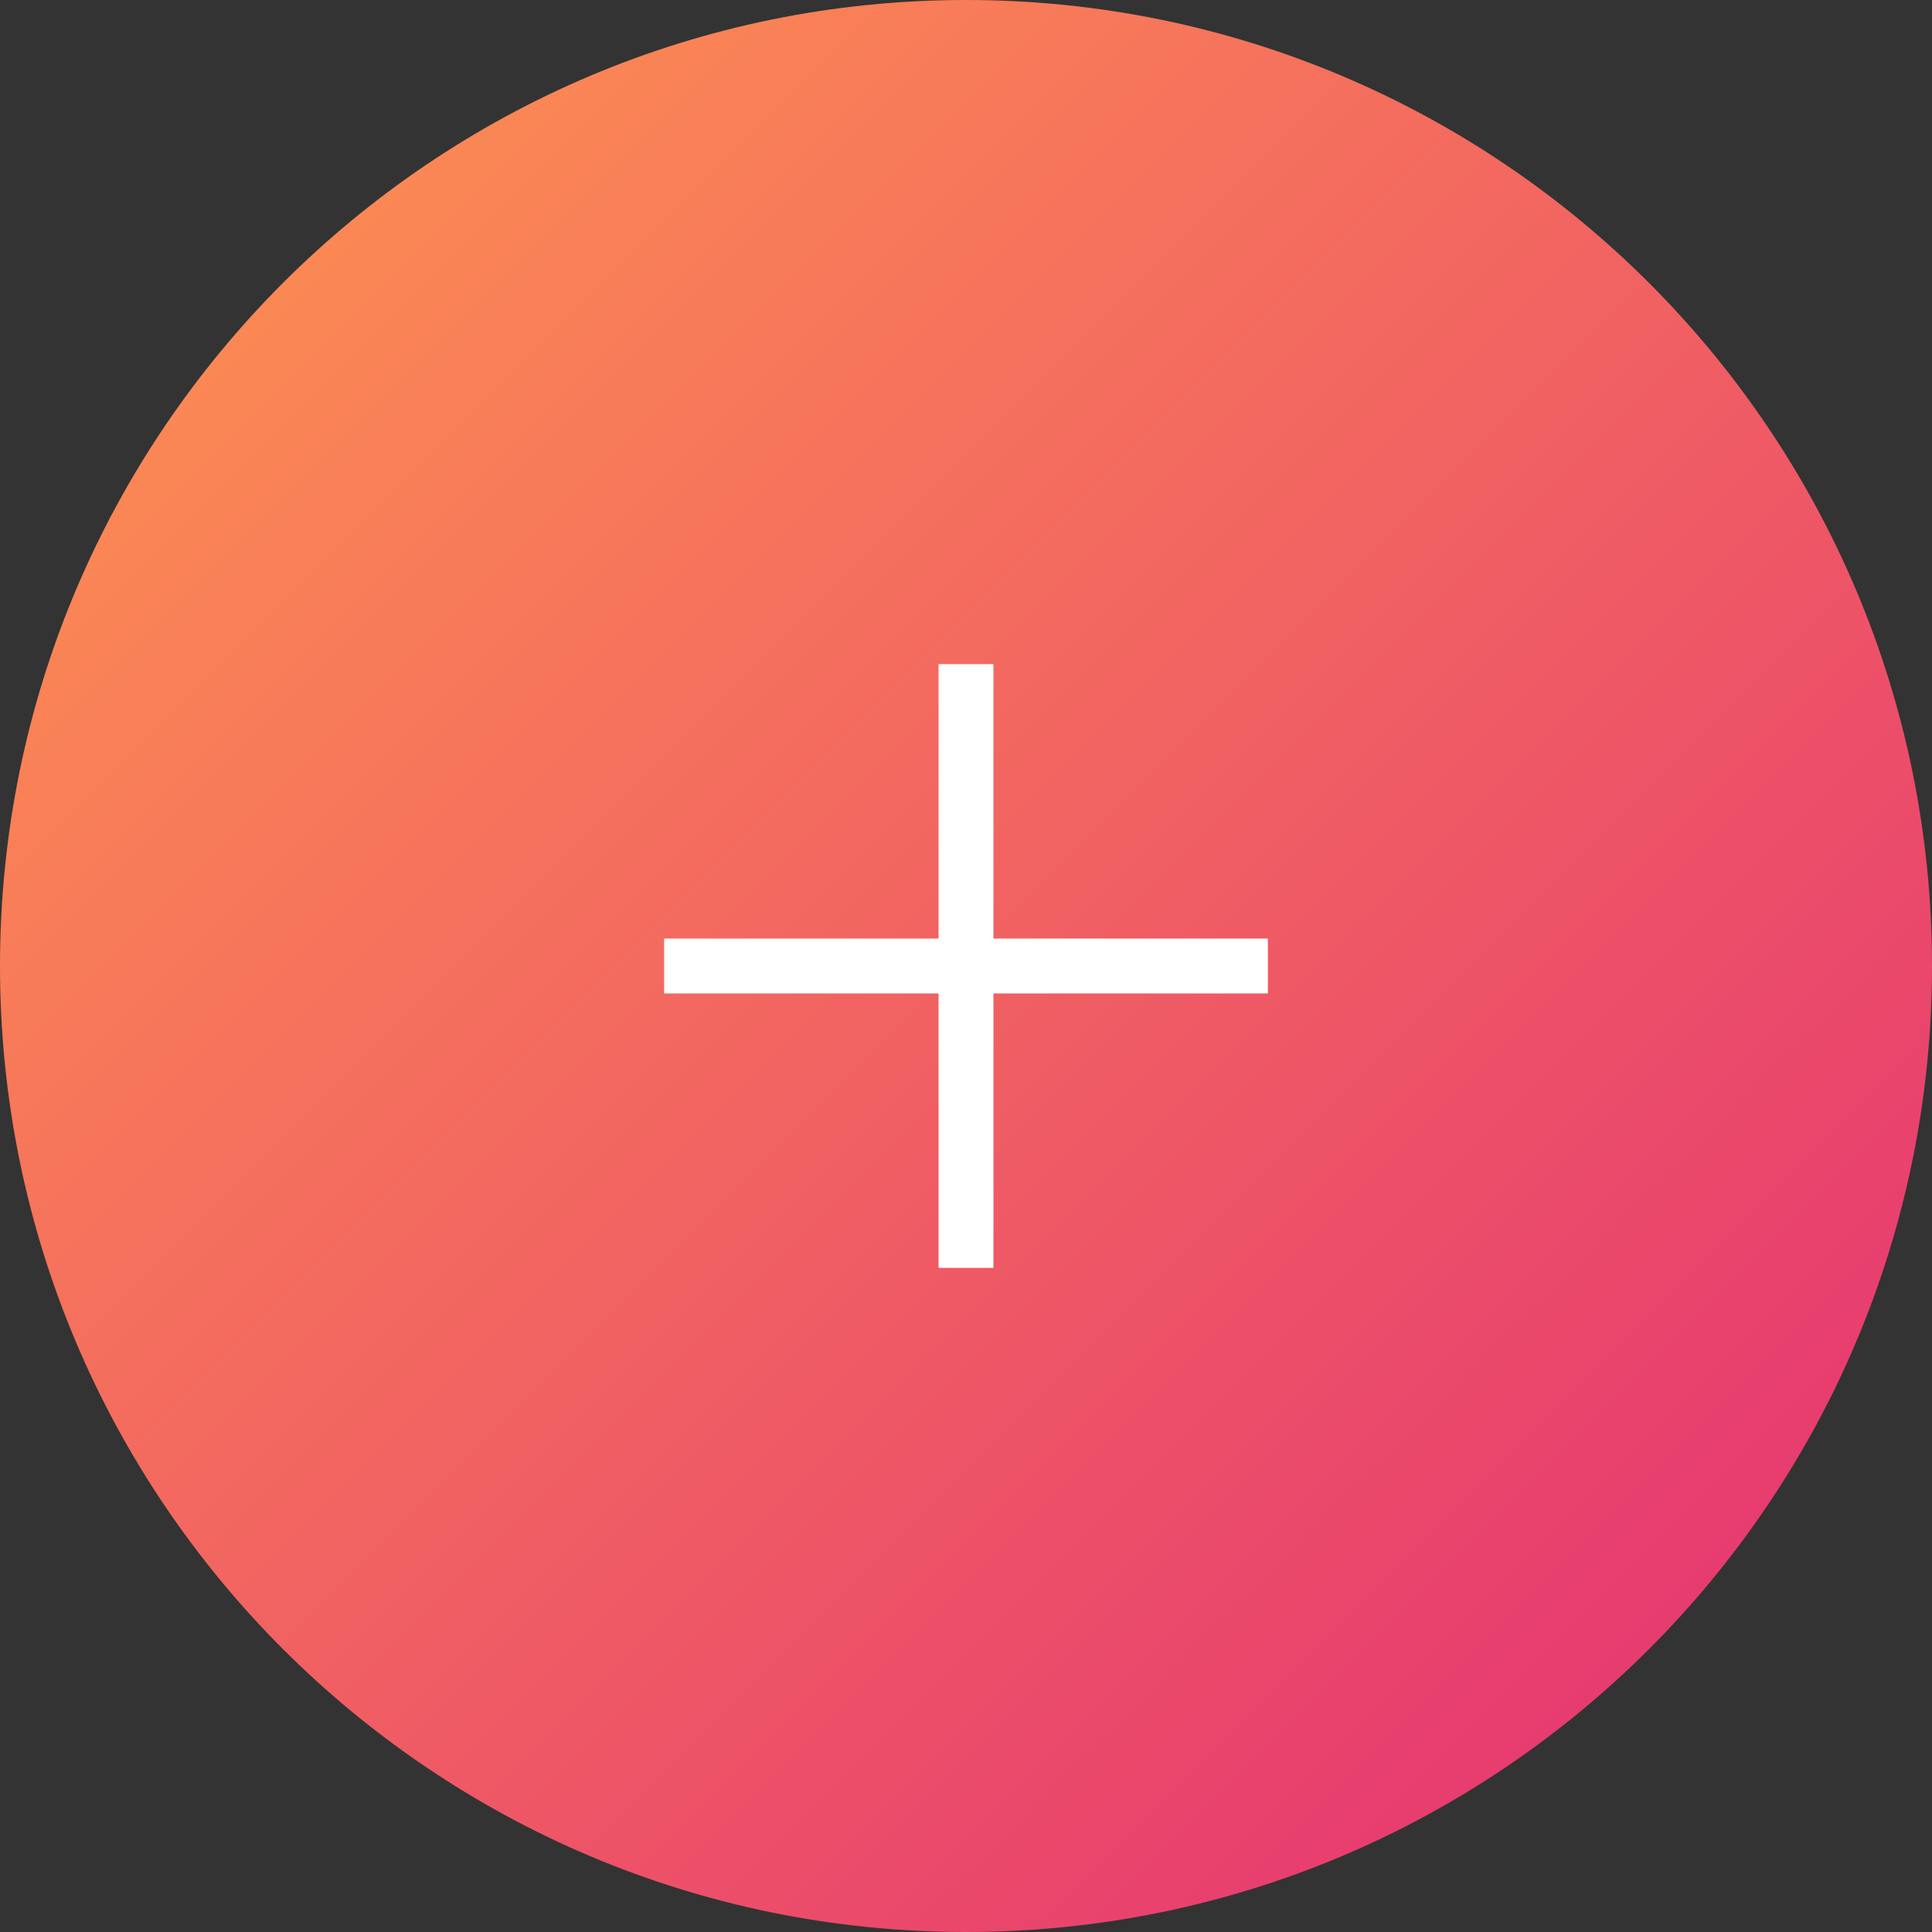 <svg width="64" height="64" viewBox="0 0 64 64" fill="none" xmlns="http://www.w3.org/2000/svg">
<rect x="0" y="0" width="64" height="64" fill="#333333" stroke="none"/>
<path fill-rule="evenodd" clip-rule="evenodd" d="M32 64C49.673 64 64 49.673 64 32C64 14.327 49.673 0 32 0C14.327 0 0 14.327 0 32C0 49.673 14.327 64 32 64Z" fill="url('#paint0_linear_0_32')"></path>
<path fill-rule="evenodd" clip-rule="evenodd" d="M32.909 22H31.091V31.091H22V32.909H31.091V42H32.909V32.909H42V31.091H32.909V22Z" fill="white"></path>
<defs>
<linearGradient id="paint0_linear_0_32" x1="-32" y1="32" x2="32" y2="96" gradientUnits="userSpaceOnUse">
<stop stop-color="#FF974F"></stop>
<stop offset="1" stop-color="#E32C75"></stop>
</linearGradient>
</defs>
</svg>
